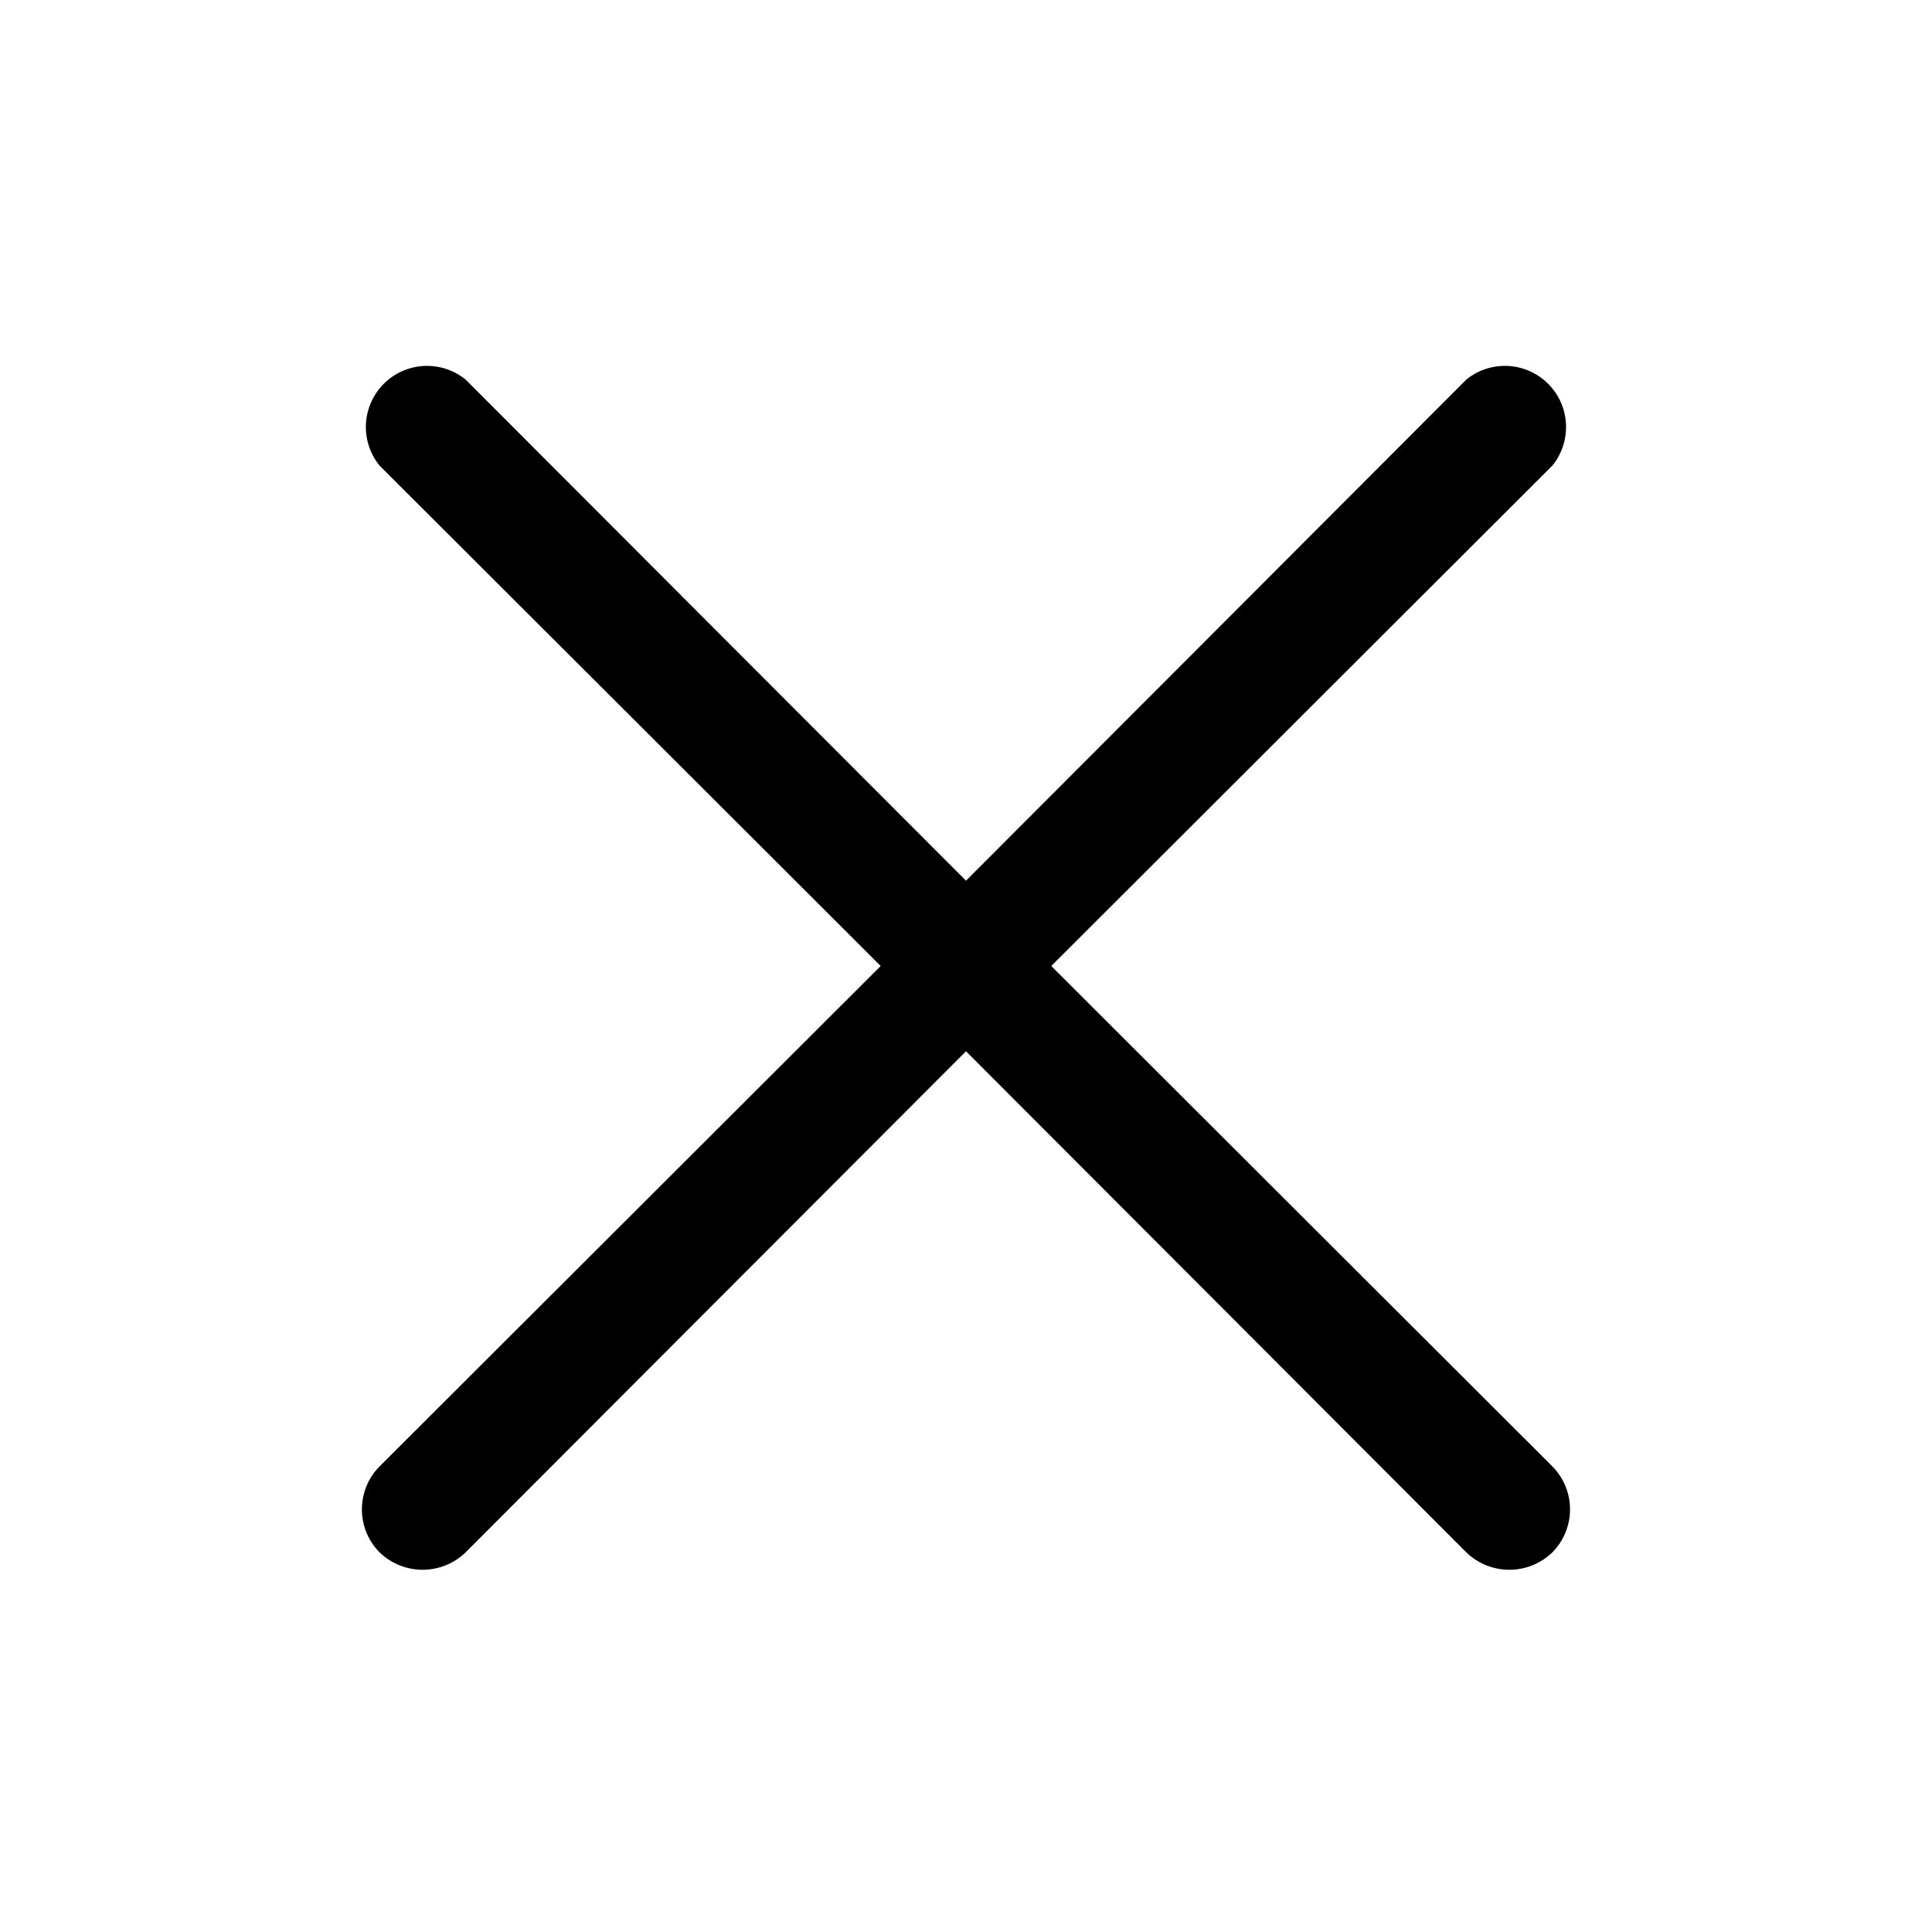 <svg xmlns="http://www.w3.org/2000/svg" viewBox="0 0 32 32" fill="currentColor" aria-hidden="true">
  <path d="M17.412 16l8.3-8.288a1.013 1.013 0 00-1.425-1.425L16 14.587l-8.288-8.3a1.013 1.013 0 00-1.425 1.425l8.3 8.288-8.3 8.288a1.012 1.012 0 000 1.424 1.025 1.025 0 001.425 0l8.288-8.3 8.287 8.3a1.025 1.025 0 001.425 0 1.013 1.013 0 000-1.424L17.412 16z"/>
</svg>
